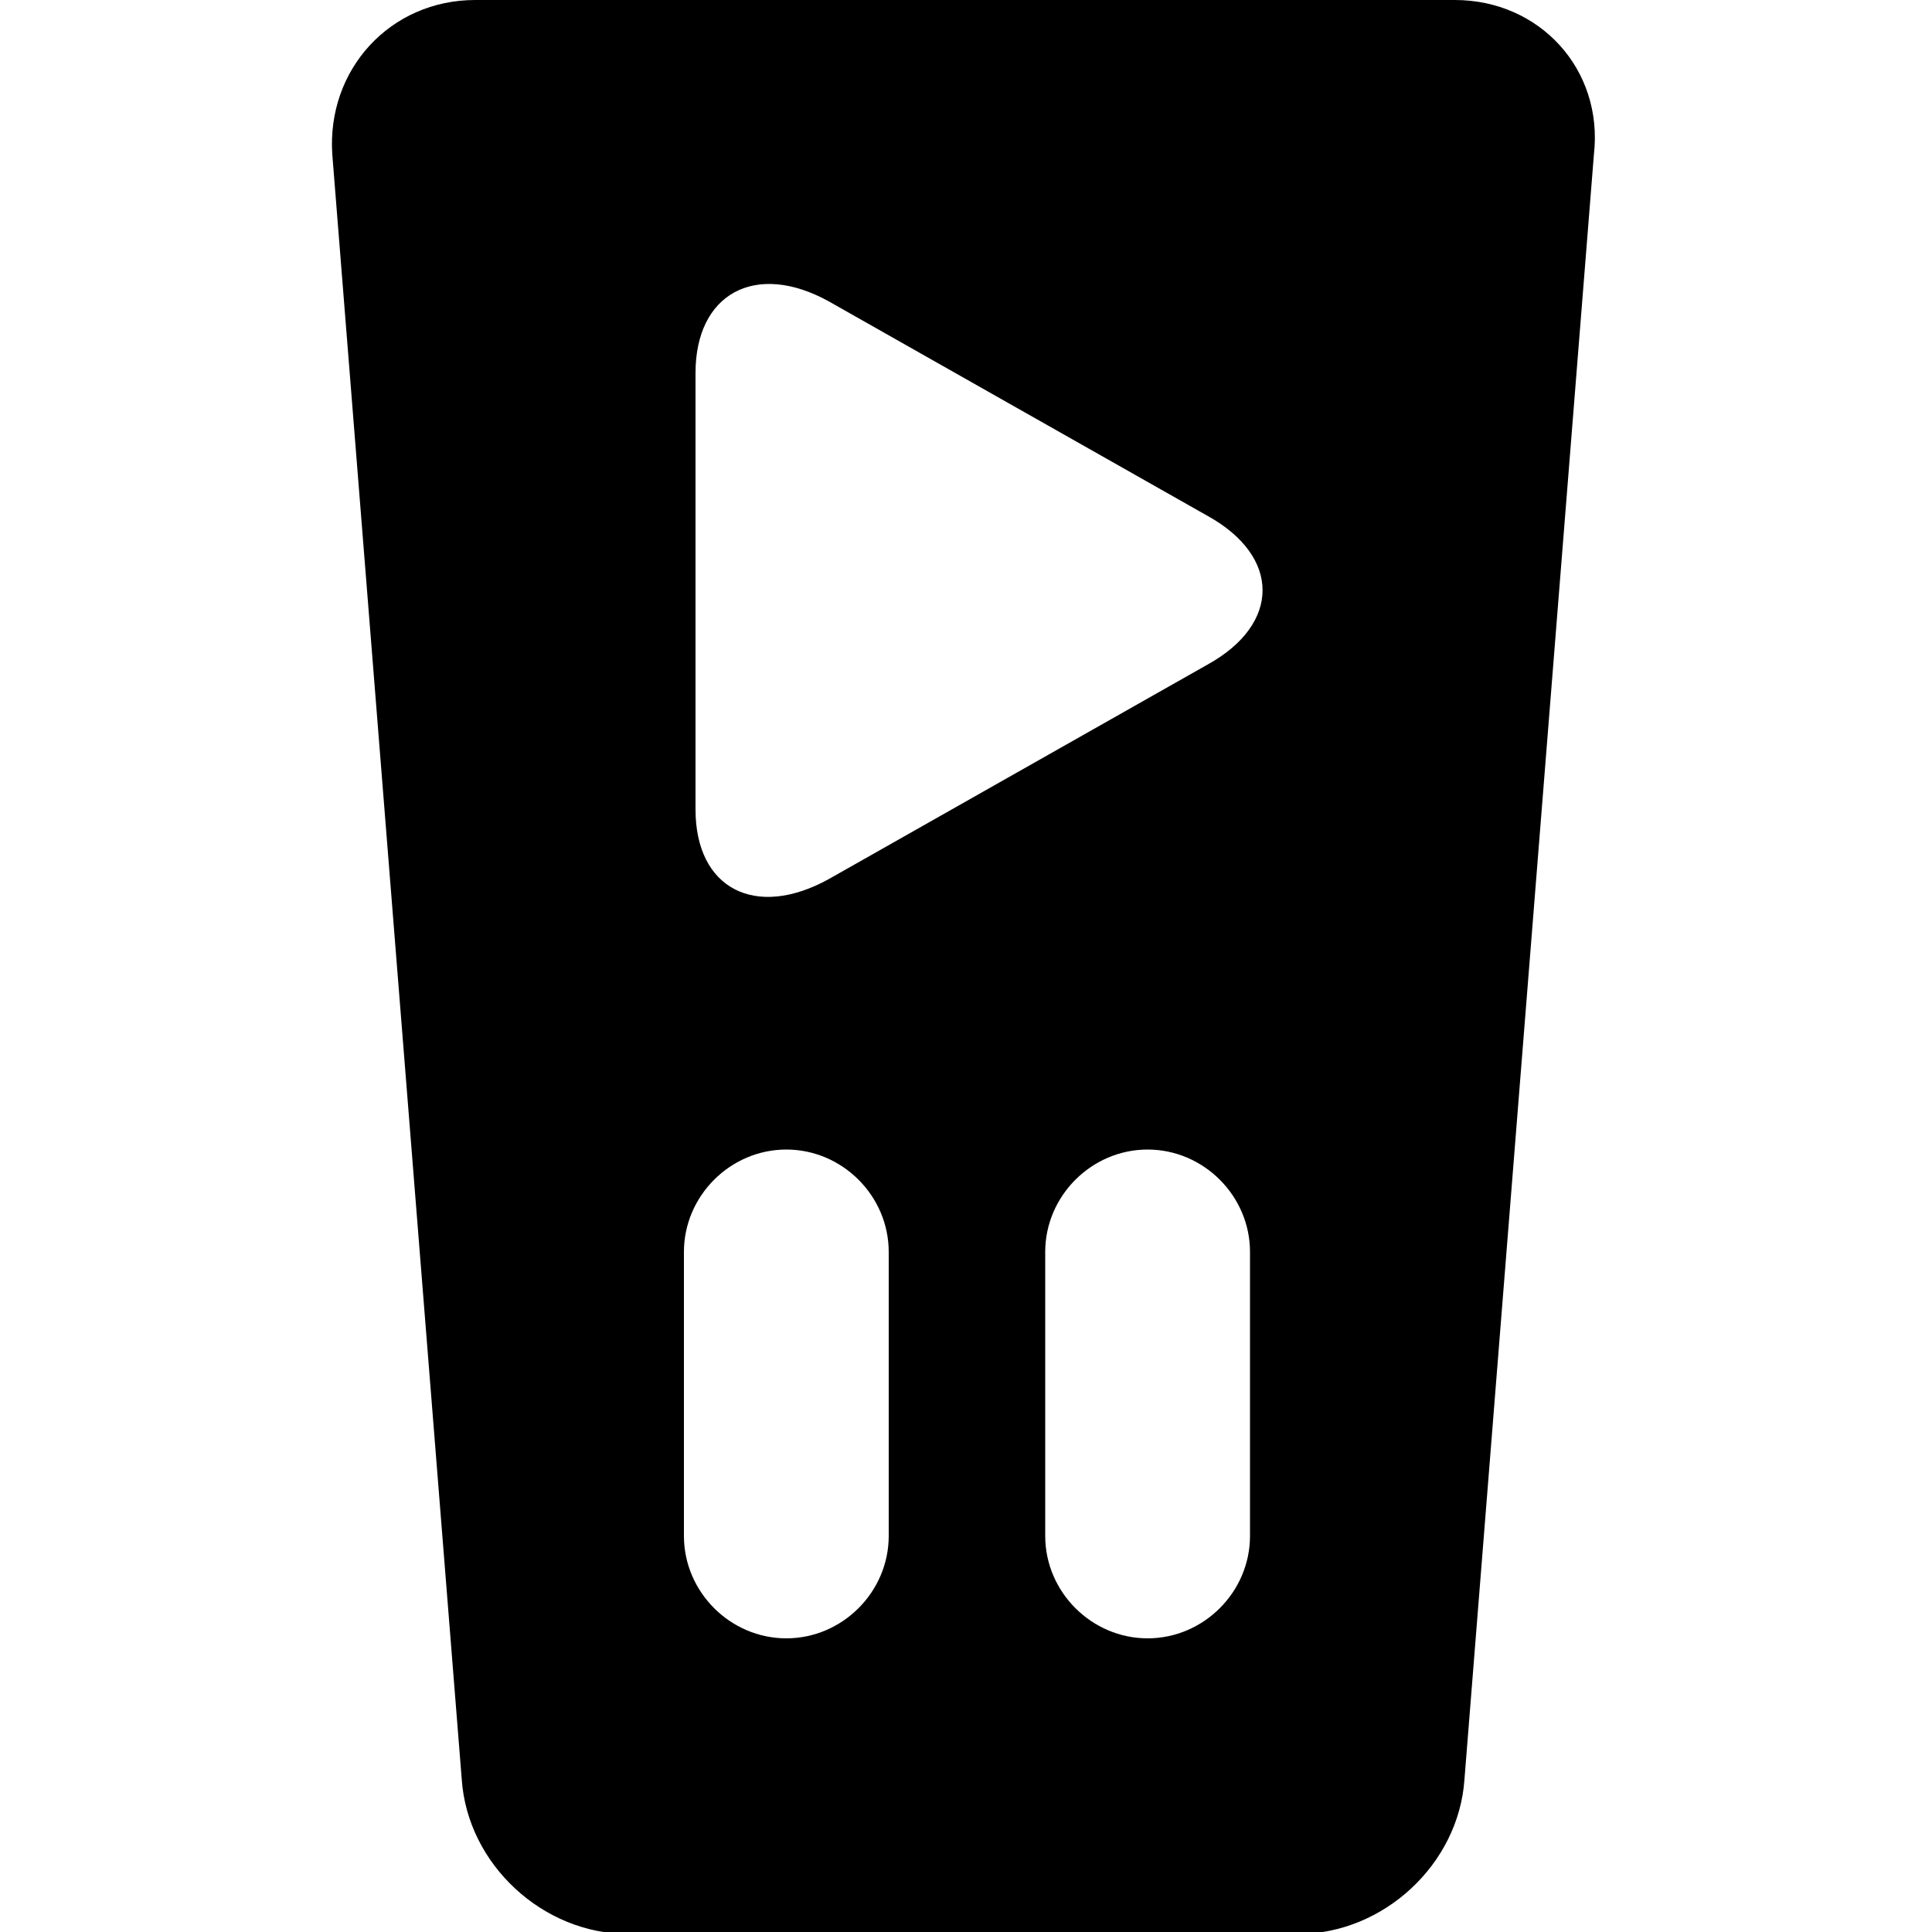 <?xml version="1.0" encoding="utf-8"?>
<!-- Generator: Adobe Illustrator 19.1.0, SVG Export Plug-In . SVG Version: 6.00 Build 0)  -->
<svg version="1.1" id="Layer_1" xmlns="http://www.w3.org/2000/svg" xmlns:xlink="http://www.w3.org/1999/xlink" x="0px" y="0px"
	 viewBox="-269 191 100 100" style="enable-background:new -269 191 100 100;" xml:space="preserve">
<g>
	<path d="M-193.7,191h-50.7c-4.4,0-7.7,3.6-7.4,8l6.7,84.1c0.3,4.4,4.2,8,8.6,8h34.7c4.4,0,8.3-3.6,8.6-8l6.7-84.1
		C-186,194.6-189.3,191-193.7,191 M-233,210.3c0-4.1,3.1-5.8,6.9-3.7l19.6,11.1c3.8,2.1,3.8,5.6,0,7.7l-19.6,11.1
		c-3.8,2.1-6.9,0.5-6.9-3.6V210.3z M-223,270.5c0,2.9-2.4,5.3-5.3,5.3c-2.9,0-5.3-2.4-5.3-5.3v-14.7c0-2.9,2.4-5.3,5.3-5.3
		c2.9,0,5.3,2.4,5.3,5.3V270.5z M-204.3,270.5c0,2.9-2.4,5.3-5.3,5.3c-2.9,0-5.3-2.4-5.3-5.3v-14.7c0-2.9,2.4-5.3,5.3-5.3
		c2.9,0,5.3,2.4,5.3,5.3V270.5z"/>
</g>
</svg>
